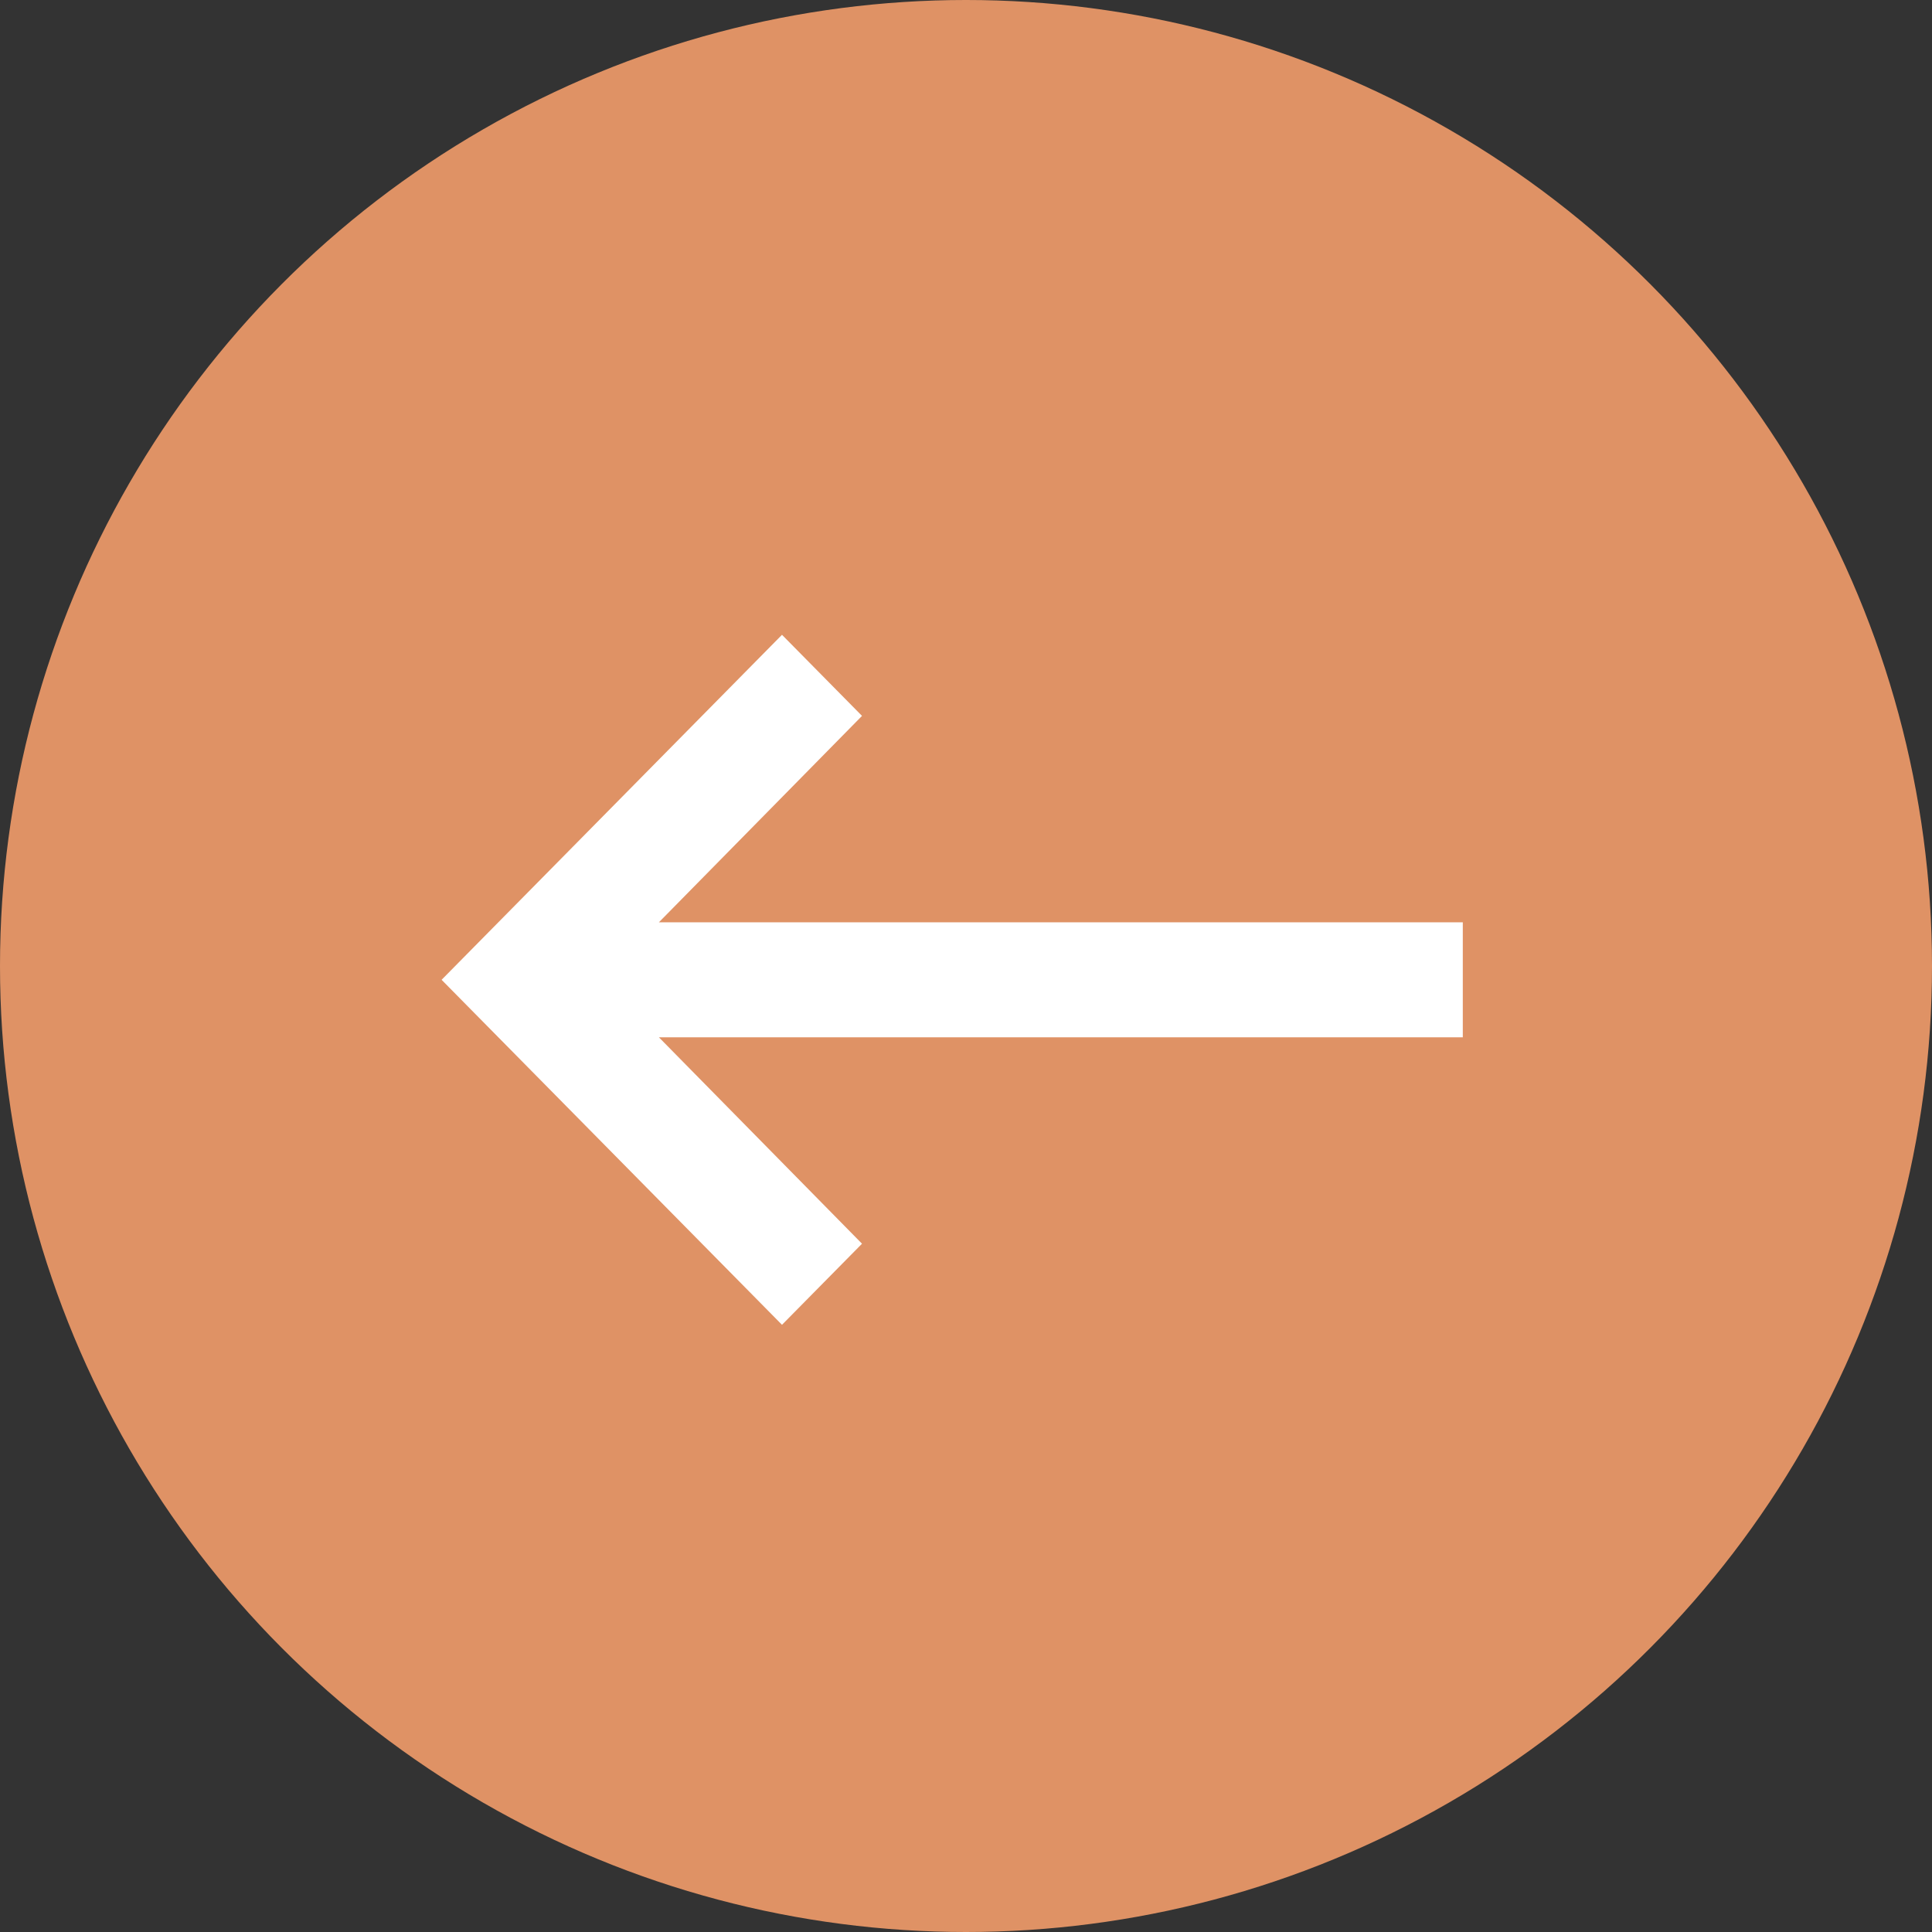 <svg width="70" height="70" viewBox="0 0 70 70" fill="none" xmlns="http://www.w3.org/2000/svg">
<rect x="0" y="0" width="70" height="70" fill="#333333" stroke="none"/>
<circle cx="35" cy="35" r="35" fill="#DF9265"/>
<path d="M53 33.417H23.873L31.232 25.938L28.333 23L16 35.5L28.333 48L31.232 45.062L23.873 37.583H53V33.417Z" fill="white"/>
</svg>
